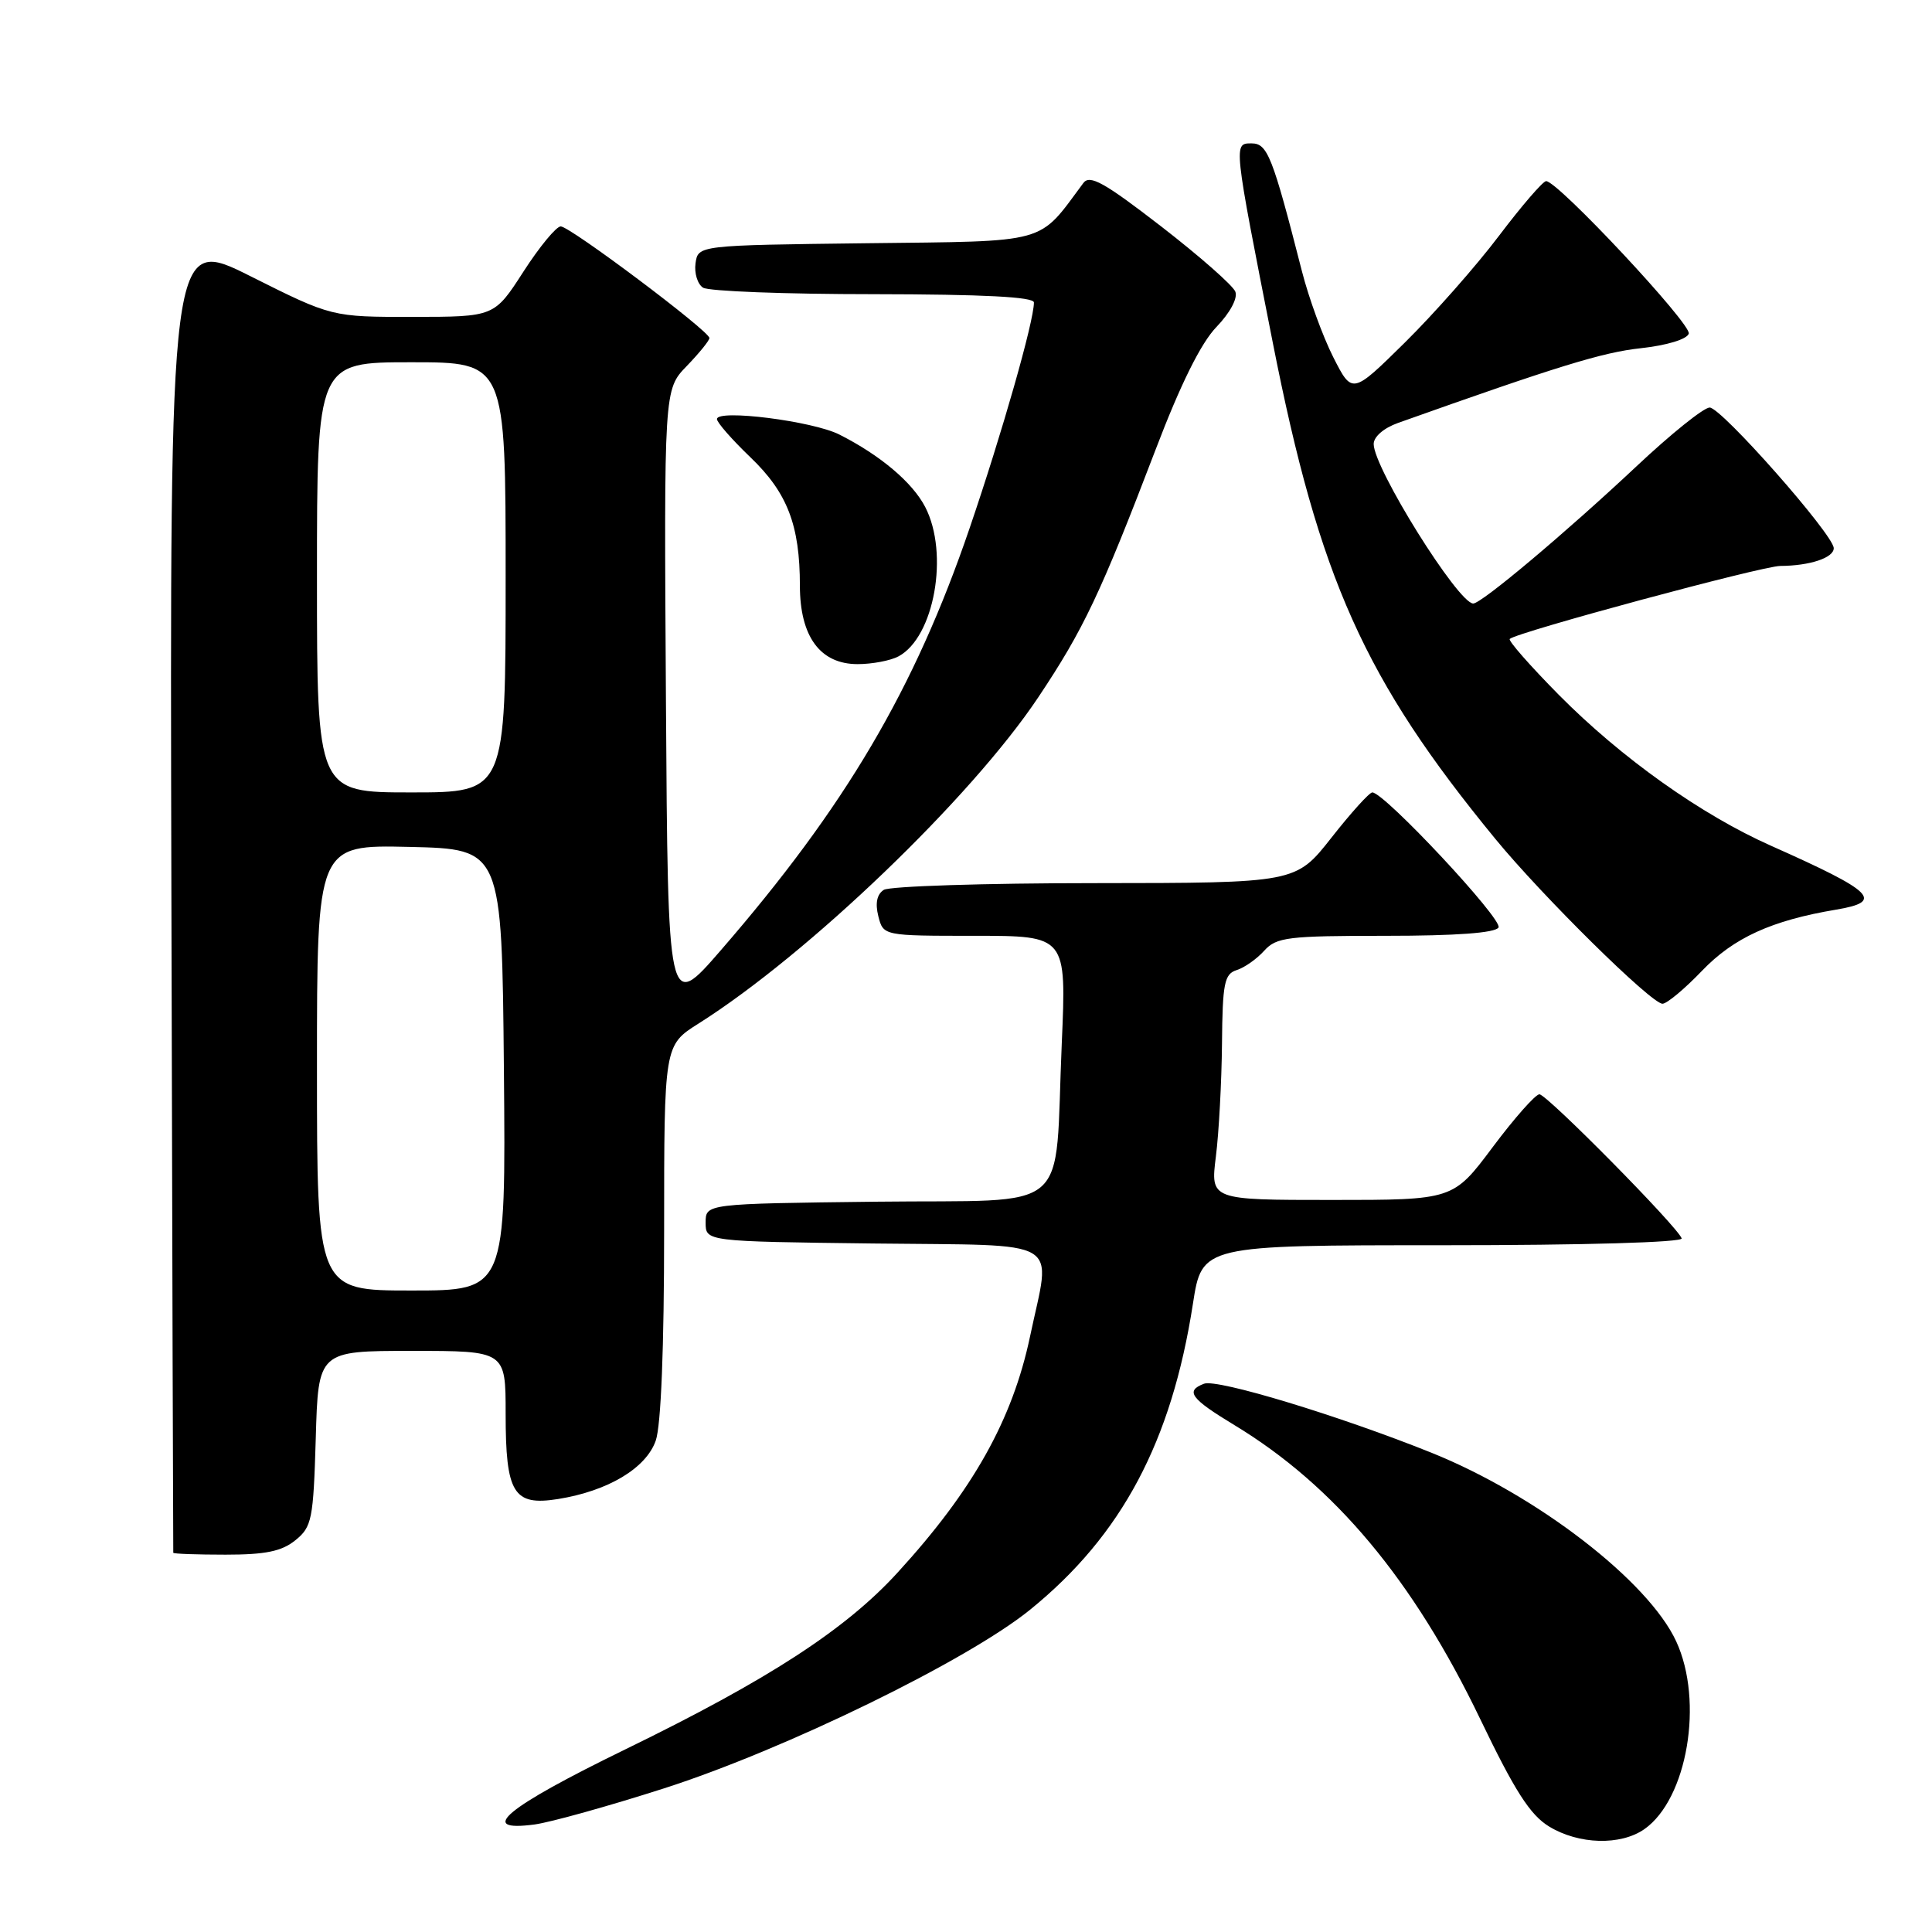 <?xml version="1.0" encoding="UTF-8" standalone="no"?>
<!DOCTYPE svg PUBLIC "-//W3C//DTD SVG 1.1//EN" "http://www.w3.org/Graphics/SVG/1.1/DTD/svg11.dtd" >
<svg xmlns="http://www.w3.org/2000/svg" xmlns:xlink="http://www.w3.org/1999/xlink" version="1.1" viewBox="0 0 256 256">
 <g >
 <path fill="currentColor"
d=" M 217.89 242.37 C 223.58 238.38 225.78 225.44 222.11 217.50 C 218.42 209.50 203.65 198.12 189.69 192.50 C 177.47 187.59 161.29 182.68 159.54 183.35 C 157.02 184.31 157.76 185.32 163.56 188.83 C 176.84 196.87 187.27 209.35 196.13 227.77 C 200.72 237.32 202.74 240.48 205.26 242.02 C 209.20 244.42 214.74 244.57 217.89 242.37 Z  M 87.98 236.97 C 104.03 231.82 128.22 220.01 136.50 213.29 C 148.64 203.44 155.24 191.04 158.07 172.75 C 159.27 165.00 159.27 165.00 191.22 165.00 C 209.93 165.00 223.03 164.62 222.83 164.09 C 222.25 162.50 204.97 145.00 203.98 145.00 C 203.46 145.00 200.67 148.15 197.79 152.00 C 192.55 159.00 192.55 159.00 176.47 159.00 C 160.39 159.00 160.39 159.00 161.11 153.25 C 161.51 150.09 161.87 143.37 161.92 138.32 C 161.99 130.27 162.23 129.06 163.87 128.54 C 164.90 128.22 166.54 127.06 167.52 125.97 C 169.14 124.18 170.64 124.00 183.60 124.00 C 192.94 124.00 198.12 123.62 198.56 122.90 C 199.20 121.87 183.43 105.00 181.84 105.00 C 181.45 105.00 179.01 107.70 176.42 111.00 C 171.70 117.00 171.70 117.00 145.10 117.02 C 130.47 117.02 117.88 117.43 117.11 117.91 C 116.20 118.49 115.95 119.67 116.38 121.39 C 117.04 124.00 117.04 124.00 129.17 124.00 C 141.31 124.00 141.31 124.00 140.69 138.25 C 139.68 161.34 142.51 158.92 116.13 159.23 C 93.50 159.50 93.50 159.50 93.50 162.00 C 93.50 164.50 93.50 164.50 115.75 164.77 C 141.37 165.08 139.27 163.83 136.49 177.07 C 134.16 188.12 128.95 197.43 118.94 208.37 C 112.04 215.93 101.79 222.58 82.88 231.79 C 67.00 239.53 63.06 242.79 70.85 241.75 C 72.97 241.46 80.68 239.31 87.98 236.97 Z  M 39.14 204.09 C 41.33 202.32 41.52 201.36 41.84 190.59 C 42.17 179.00 42.17 179.00 54.59 179.00 C 67.00 179.00 67.00 179.00 67.00 187.31 C 67.00 197.88 68.03 199.57 73.94 198.63 C 80.56 197.57 85.61 194.55 86.89 190.89 C 87.59 188.89 88.00 178.55 88.00 163.10 C 88.00 138.50 88.00 138.50 92.57 135.62 C 107.09 126.44 128.68 105.72 137.56 92.42 C 143.58 83.41 145.83 78.66 153.11 59.61 C 156.44 50.87 159.14 45.44 161.19 43.32 C 162.99 41.45 164.03 39.51 163.69 38.65 C 163.38 37.83 158.95 33.94 153.86 30.00 C 146.33 24.18 144.40 23.10 143.55 24.25 C 137.47 32.43 139.23 31.94 114.83 32.23 C 92.50 32.50 92.50 32.50 92.16 34.89 C 91.98 36.20 92.43 37.66 93.16 38.12 C 93.90 38.59 104.06 38.98 115.75 38.98 C 130.33 39.00 137.00 39.34 137.00 40.08 C 137.00 42.59 132.76 57.45 128.47 70.01 C 121.17 91.37 112.02 106.88 95.50 125.93 C 88.50 134.00 88.50 134.00 88.24 92.81 C 87.98 51.62 87.98 51.62 90.99 48.51 C 92.64 46.80 94.00 45.13 94.00 44.79 C 94.00 43.87 75.53 30.00 74.30 30.00 C 73.71 30.00 71.48 32.70 69.36 35.99 C 65.50 41.98 65.50 41.98 54.73 41.99 C 43.97 42.00 43.97 42.00 33.23 36.62 C 22.50 31.23 22.50 31.23 22.71 118.37 C 22.83 166.29 22.94 205.61 22.96 205.75 C 22.98 205.89 26.10 206.00 29.89 206.00 C 35.18 206.00 37.33 205.56 39.14 204.09 Z  M 225.53 128.63 C 229.72 124.26 234.75 121.96 243.31 120.53 C 249.68 119.46 248.36 118.16 234.72 112.09 C 225.42 107.96 214.84 100.44 206.55 92.07 C 202.74 88.21 199.81 84.88 200.05 84.66 C 201.06 83.75 233.50 75.00 235.90 74.99 C 239.81 74.97 243.00 73.91 242.98 72.63 C 242.94 70.83 228.09 54.00 226.54 54.00 C 225.76 54.00 221.39 57.51 216.82 61.81 C 207.44 70.61 196.25 80.02 195.20 79.97 C 193.17 79.88 182.05 62.07 182.02 58.85 C 182.01 57.88 183.34 56.72 185.25 56.04 C 206.36 48.53 212.36 46.68 217.42 46.14 C 220.87 45.76 223.52 44.96 223.77 44.21 C 224.17 42.98 206.43 24.00 204.87 24.00 C 204.45 24.00 201.64 27.26 198.62 31.25 C 195.61 35.24 189.99 41.60 186.15 45.39 C 179.17 52.27 179.17 52.27 176.66 47.32 C 175.28 44.59 173.41 39.46 172.51 35.93 C 168.61 20.68 167.95 19.00 165.84 19.00 C 163.43 19.00 163.41 18.82 168.65 45.40 C 174.82 76.71 180.78 90.01 198.15 111.17 C 204.40 118.78 218.81 133.00 220.29 133.00 C 220.87 133.00 223.23 131.03 225.53 128.63 Z  M 119.06 86.97 C 123.80 84.43 125.78 73.35 122.60 67.19 C 120.91 63.92 116.64 60.32 111.22 57.58 C 107.69 55.79 95.00 54.19 95.00 55.53 C 95.00 55.98 96.99 58.25 99.43 60.59 C 104.33 65.28 105.99 69.58 105.99 77.62 C 106.00 84.36 108.68 88.00 113.64 88.00 C 115.56 88.00 118.00 87.54 119.06 86.97 Z  M 42.00 141.47 C 42.00 111.94 42.00 111.94 54.25 112.22 C 66.50 112.50 66.50 112.50 66.77 141.75 C 67.03 171.00 67.03 171.00 54.52 171.00 C 42.00 171.00 42.00 171.00 42.00 141.47 Z  M 42.00 76.50 C 42.00 48.00 42.00 48.00 54.50 48.00 C 67.00 48.00 67.00 48.00 67.00 76.50 C 67.00 105.00 67.00 105.00 54.50 105.00 C 42.00 105.00 42.00 105.00 42.00 76.50 Z "/>
</g>
</svg>
